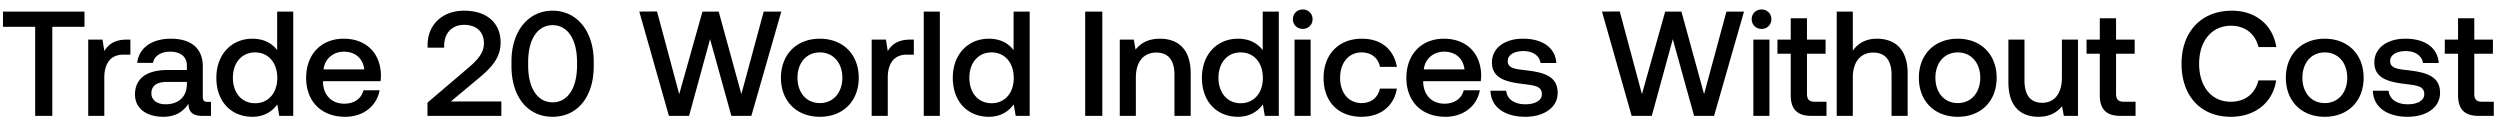 <svg width="151" height="8" viewBox="0 0 151 8" fill="none" xmlns="http://www.w3.org/2000/svg"><path d="M.18 1.618h1.944V7h1.035V1.618h1.944V.7H.18v.918zm7.48.774c-.756 0-1.125.306-1.36.693l-.107-.693h-.864V7H6.3V4.687c0-.711.279-1.386 1.143-1.386h.432v-.909H7.66zm4.886 3.762c-.198 0-.297-.063-.297-.297V4.012c0-1.089-.702-1.674-1.926-1.674-1.16 0-1.935.558-2.034 1.458h.954c.072-.405.46-.675 1.035-.675.64 0 1.008.315 1.008.828v.279h-1.16c-1.288 0-1.972.531-1.972 1.476 0 .855.702 1.35 1.71 1.35.747 0 1.215-.324 1.521-.792 0 .459.216.738.846.738h.513v-.846h-.198zm-1.26-1.044c-.009.711-.477 1.188-1.287 1.188-.53 0-.855-.27-.855-.657 0-.468.333-.693.936-.693h1.206v.162zm5.454-2.079c-.297-.405-.792-.693-1.494-.693-1.251 0-2.178.936-2.178 2.358 0 1.476.927 2.358 2.178 2.358.729 0 1.206-.342 1.503-.747l.117.693h.846V.7h-.972v2.331zm-1.332 3.204c-.81 0-1.341-.63-1.341-1.539 0-.9.53-1.53 1.34-1.53s1.342.63 1.342 1.548c0 .891-.531 1.521-1.341 1.521zm5.44.819c1.144 0 1.918-.693 2.08-1.602h-.972c-.135.513-.567.81-1.161.81-.765 0-1.26-.513-1.287-1.296v-.063h3.474a2.64 2.64 0 00.027-.369c-.027-1.35-.918-2.196-2.25-2.196-1.36 0-2.268.945-2.268 2.367 0 1.413.909 2.349 2.358 2.349zm-1.304-2.862c.072-.657.603-1.071 1.224-1.071.675 0 1.152.387 1.233 1.071h-2.457zM25.818 7h4.464v-.873h-3.05l1.673-1.395c.765-.639 1.332-1.224 1.332-2.16 0-1.152-.792-1.926-2.205-1.926-1.34 0-2.205.873-2.205 2.07v.162h1V2.77c0-.783.485-1.269 1.205-1.269.72 0 1.197.396 1.197 1.116 0 .603-.423 1.044-.99 1.521l-2.42 2.061V7zm5.075-3.006c0 1.899 1.017 3.06 2.484 3.06s2.484-1.161 2.484-3.06v-.288c0-1.827-1.017-3.06-2.484-3.06s-2.484 1.233-2.484 3.06v.288zm3.96-.036c0 1.413-.594 2.223-1.476 2.223s-1.476-.81-1.476-2.223v-.216c0-1.404.594-2.223 1.476-2.223s1.476.819 1.476 2.223v.216zM40.403 7h1.216l1.269-4.635L44.175 7h1.206L47.19.7h-1.062l-1.35 4.986L43.41.7h-.981l-1.404 4.986L39.684.691 38.613.7l1.79 6.3zm9.115.054c1.404 0 2.35-.945 2.35-2.358 0-1.404-.946-2.358-2.35-2.358-1.404 0-2.349.954-2.349 2.358 0 1.413.945 2.358 2.35 2.358zm0-.828c-.819 0-1.35-.639-1.35-1.53s.531-1.53 1.35-1.53c.82 0 1.36.639 1.36 1.53s-.54 1.53-1.36 1.53zm5.462-3.834c-.756 0-1.125.306-1.36.693l-.107-.693h-.864V7h.972V4.687c0-.711.279-1.386 1.143-1.386h.432v-.909h-.216zM55.795 7h.972V.7h-.972V7zm5.426-3.969c-.297-.405-.792-.693-1.494-.693-1.25 0-2.178.936-2.178 2.358 0 1.476.927 2.358 2.178 2.358.73 0 1.206-.342 1.503-.747l.117.693h.846V.7h-.972v2.331zM59.89 6.235c-.81 0-1.34-.63-1.34-1.539 0-.9.53-1.53 1.34-1.53s1.341.63 1.341 1.548c0 .891-.53 1.521-1.34 1.521zM65.545 7h1.035V.7h-1.035V7zm4.52-4.662c-.748 0-1.189.297-1.477.657l-.108-.603h-.846V7h.972V4.678c0-.936.46-1.503 1.233-1.503.73 0 1.098.468 1.098 1.341V7h.981V4.435c0-1.539-.837-2.097-1.854-2.097zm6.203.693c-.297-.405-.792-.693-1.494-.693-1.251 0-2.178.936-2.178 2.358 0 1.476.927 2.358 2.178 2.358.729 0 1.206-.342 1.503-.747l.117.693h.846V.7h-.972v2.331zm-1.332 3.204c-.81 0-1.341-.63-1.341-1.539 0-.9.531-1.53 1.341-1.53.81 0 1.341.63 1.341 1.548 0 .891-.531 1.521-1.341 1.521zm3.749-4.491a.575.575 0 00.594-.585.575.575 0 00-.594-.585.575.575 0 00-.594.585c0 .342.26.585.594.585zM78.19 7h.972V2.392h-.972V7zm4.04.054c1.179 0 1.962-.657 2.142-1.701h-1.026c-.117.531-.513.873-1.107.873-.783 0-1.296-.621-1.296-1.521 0-.909.513-1.539 1.296-1.539.603 0 .99.333 1.116.873h1.017c-.19-1.044-.927-1.701-2.115-1.701-1.395 0-2.313.945-2.313 2.367 0 1.44.89 2.349 2.286 2.349zm5.073 0c1.143 0 1.917-.693 2.079-1.602h-.972c-.135.513-.567.81-1.161.81-.765 0-1.26-.513-1.287-1.296v-.063h3.474a2.64 2.64 0 00.027-.369c-.027-1.35-.918-2.196-2.25-2.196-1.36 0-2.268.945-2.268 2.367 0 1.413.909 2.349 2.358 2.349zm-1.305-2.862c.072-.657.603-1.071 1.224-1.071.675 0 1.152.387 1.233 1.071h-2.457zm4.026 1.287c.027.999.873 1.575 2.106 1.575 1.116 0 1.953-.558 1.953-1.44 0-1.026-.855-1.242-1.908-1.368-.666-.072-1.107-.126-1.107-.558 0-.369.378-.603.954-.603s.972.297 1.026.72h.954c-.063-.945-.864-1.467-1.998-1.467-1.107-.009-1.89.558-1.89 1.431 0 .954.828 1.179 1.881 1.305.711.09 1.134.126 1.134.621 0 .369-.396.603-.999.603-.702 0-1.116-.342-1.152-.819h-.954zM98.552 7h1.215l1.269-4.635L102.323 7h1.206l1.809-6.3h-1.062l-1.35 4.986L101.558.7h-.981l-1.404 4.986-1.34-4.995L96.76.7 98.552 7zm7.845-5.256a.575.575 0 00.594-.585.575.575 0 00-.594-.585.575.575 0 00-.594.585c0 .342.261.585.594.585zM105.902 7h.972V2.392h-.972V7zm2.258-1.251c0 .837.378 1.251 1.26 1.251h.9v-.855h-.684c-.369 0-.495-.135-.495-.495V3.247h1.125v-.855h-1.125V1.105h-.981v1.287h-.801v.855h.801v2.502zm5.199-3.411c-.72 0-1.161.324-1.449.72V.7h-.972V7h.972V4.669c0-.927.468-1.494 1.233-1.494.72 0 1.107.468 1.107 1.341V7h.972V4.435c0-1.539-.837-2.097-1.863-2.097zm4.89 4.716c1.404 0 2.349-.945 2.349-2.358 0-1.404-.945-2.358-2.349-2.358-1.404 0-2.349.954-2.349 2.358 0 1.413.945 2.358 2.349 2.358zm0-.828c-.819 0-1.35-.639-1.35-1.53s.531-1.53 1.35-1.53c.819 0 1.359.639 1.359 1.53s-.54 1.53-1.359 1.53zm6.289-1.53c0 .954-.45 1.512-1.188 1.512-.711 0-1.071-.459-1.071-1.359V2.392h-.972v2.565c0 1.575.837 2.097 1.818 2.097.711 0 1.134-.288 1.422-.639l.108.585h.855V2.392h-.972v2.304zm2.29 1.053c0 .837.378 1.251 1.26 1.251h.9v-.855h-.684c-.369 0-.495-.135-.495-.495V3.247h1.125v-.855h-1.125V1.105h-.981v1.287h-.801v.855h.801v2.502zm7.916 1.305c1.467 0 2.538-.864 2.736-2.196h-1.071c-.198.801-.801 1.287-1.674 1.287-1.188 0-1.908-.954-1.908-2.295 0-1.35.738-2.295 1.935-2.295.855 0 1.449.495 1.656 1.287h1.071c-.207-1.332-1.242-2.196-2.682-2.196-1.863 0-3.042 1.287-3.042 3.204 0 1.935 1.143 3.204 2.979 3.204zm5.671 0c1.404 0 2.349-.945 2.349-2.358 0-1.404-.945-2.358-2.349-2.358-1.404 0-2.349.954-2.349 2.358 0 1.413.945 2.358 2.349 2.358zm0-.828c-.819 0-1.35-.639-1.35-1.53s.531-1.53 1.35-1.53c.819 0 1.359.639 1.359 1.53s-.54 1.53-1.359 1.53zm2.906-.747c.027.999.873 1.575 2.106 1.575 1.116 0 1.953-.558 1.953-1.44 0-1.026-.855-1.242-1.908-1.368-.666-.072-1.107-.126-1.107-.558 0-.369.378-.603.954-.603s.972.297 1.026.72h.954c-.063-.945-.864-1.467-1.998-1.467-1.107-.009-1.89.558-1.89 1.431 0 .954.828 1.179 1.881 1.305.711.09 1.134.126 1.134.621 0 .369-.396.603-.999.603-.702 0-1.116-.342-1.152-.819h-.954zm5.145.27c0 .837.378 1.251 1.26 1.251h.9v-.855h-.684c-.369 0-.495-.135-.495-.495V3.247h1.125v-.855h-1.125V1.105h-.981v1.287h-.801v.855h.801v2.502z" fill="#000"/></svg>